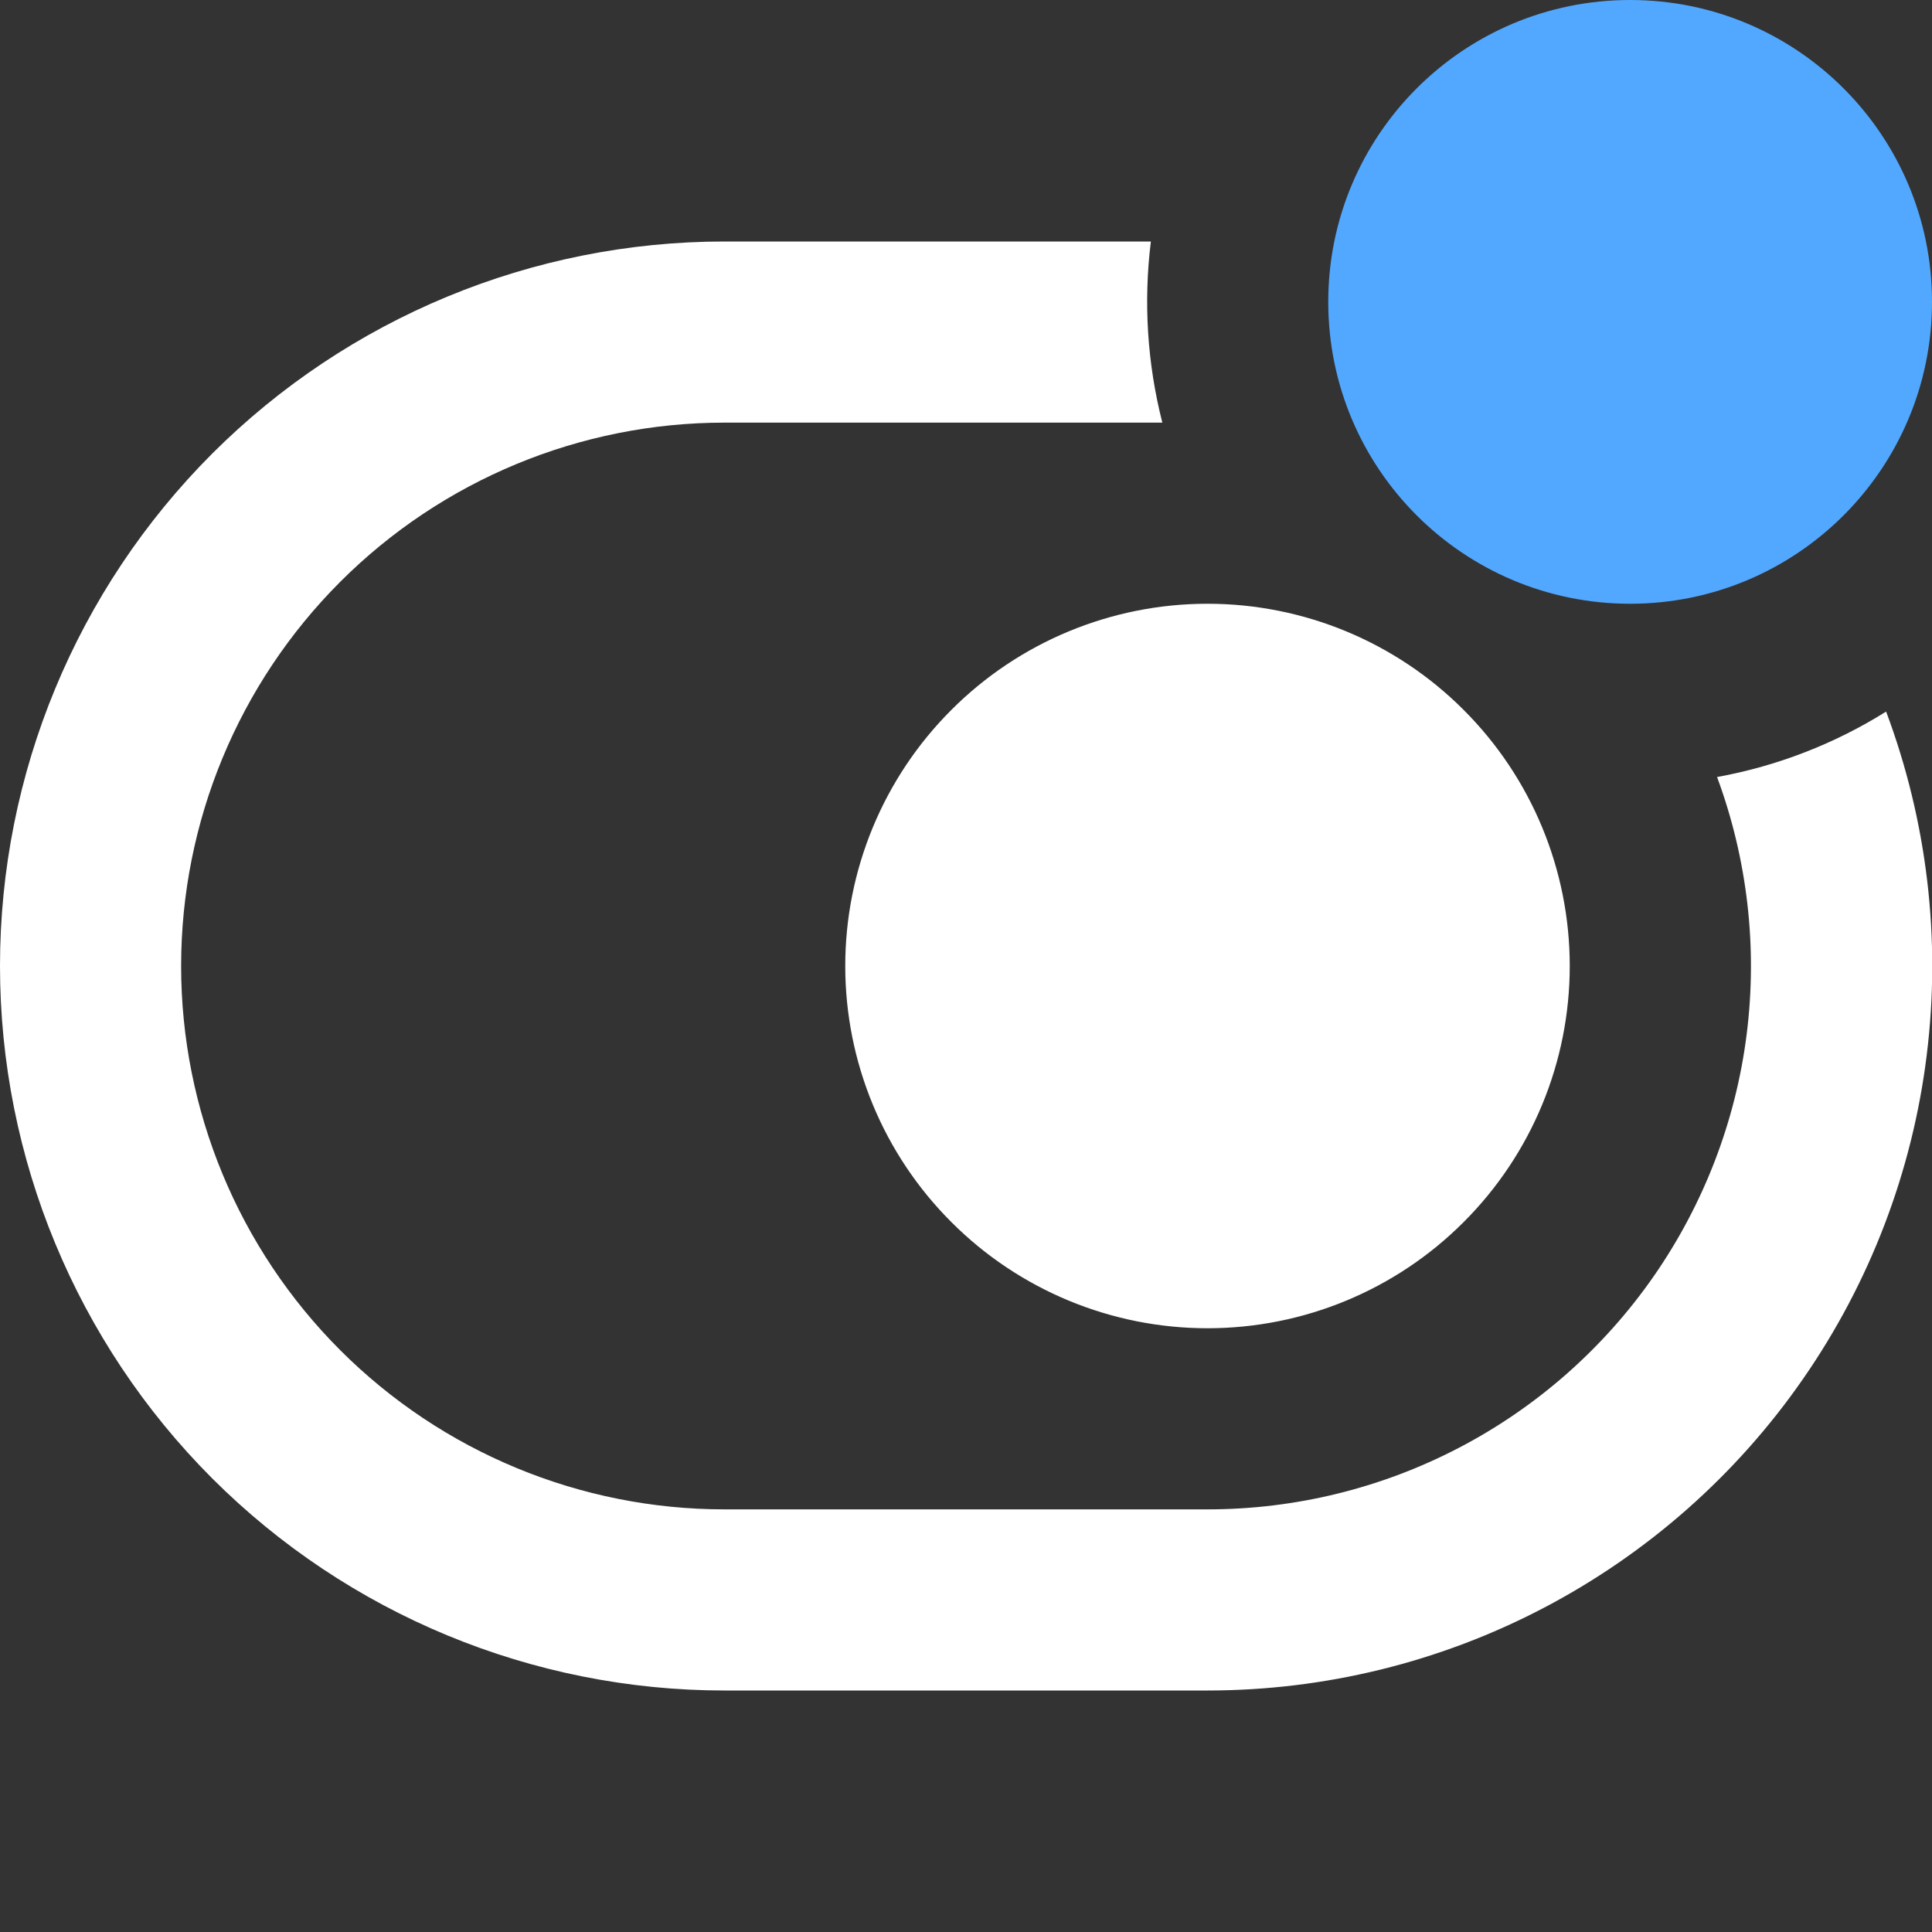 <svg width="16" height="16" viewBox="0 0 16 16" fill="none" xmlns="http://www.w3.org/2000/svg">
<rect x="0" y="0" width="16" height="16" fill="#333333" stroke="none"/>
<g clip-path="url(#clip0_5_2464)">
<path d="M13.5 5C14.881 5 16 3.881 16 2.5C16 1.119 14.881 0 13.5 0C12.119 0 11 1.119 11 2.5C11 3.881 12.119 5 13.5 5Z" fill="#52A8FF"/>
<path fill-rule="evenodd" clip-rule="evenodd" d="M6 2H9.531C9.469 2.502 9.501 3.01 9.626 3.5H6C4.807 3.5 3.662 3.974 2.818 4.818C1.974 5.662 1.5 6.807 1.5 8C1.5 9.193 1.974 10.338 2.818 11.182C3.662 12.026 4.807 12.5 6 12.5H10C10.726 12.5 11.441 12.325 12.084 11.989C12.728 11.653 13.28 11.166 13.695 10.57C14.109 9.974 14.374 9.287 14.465 8.567C14.556 7.847 14.472 7.116 14.22 6.435C14.726 6.343 15.2 6.156 15.62 5.893C15.96 6.801 16.076 7.778 15.956 8.74C15.837 9.702 15.486 10.621 14.933 11.418C14.381 12.215 13.643 12.866 12.784 13.316C11.925 13.766 10.97 14 10 14H6C4.409 14 2.883 13.368 1.757 12.243C0.632 11.117 0 9.591 0 8C0 6.409 0.632 4.883 1.757 3.757C2.883 2.632 4.409 2 6 2ZM10 11C10.796 11 11.559 10.684 12.121 10.121C12.684 9.559 13 8.796 13 8C13 7.204 12.684 6.441 12.121 5.879C11.559 5.316 10.796 5 10 5C9.204 5 8.441 5.316 7.879 5.879C7.316 6.441 7 7.204 7 8C7 8.796 7.316 9.559 7.879 10.121C8.441 10.684 9.204 11 10 11Z" fill="white"/>
</g>
<defs>
<clipPath id="clip0_5_2464">
<rect width="16" height="16" fill="white"/>
</clipPath>
</defs>
</svg>
